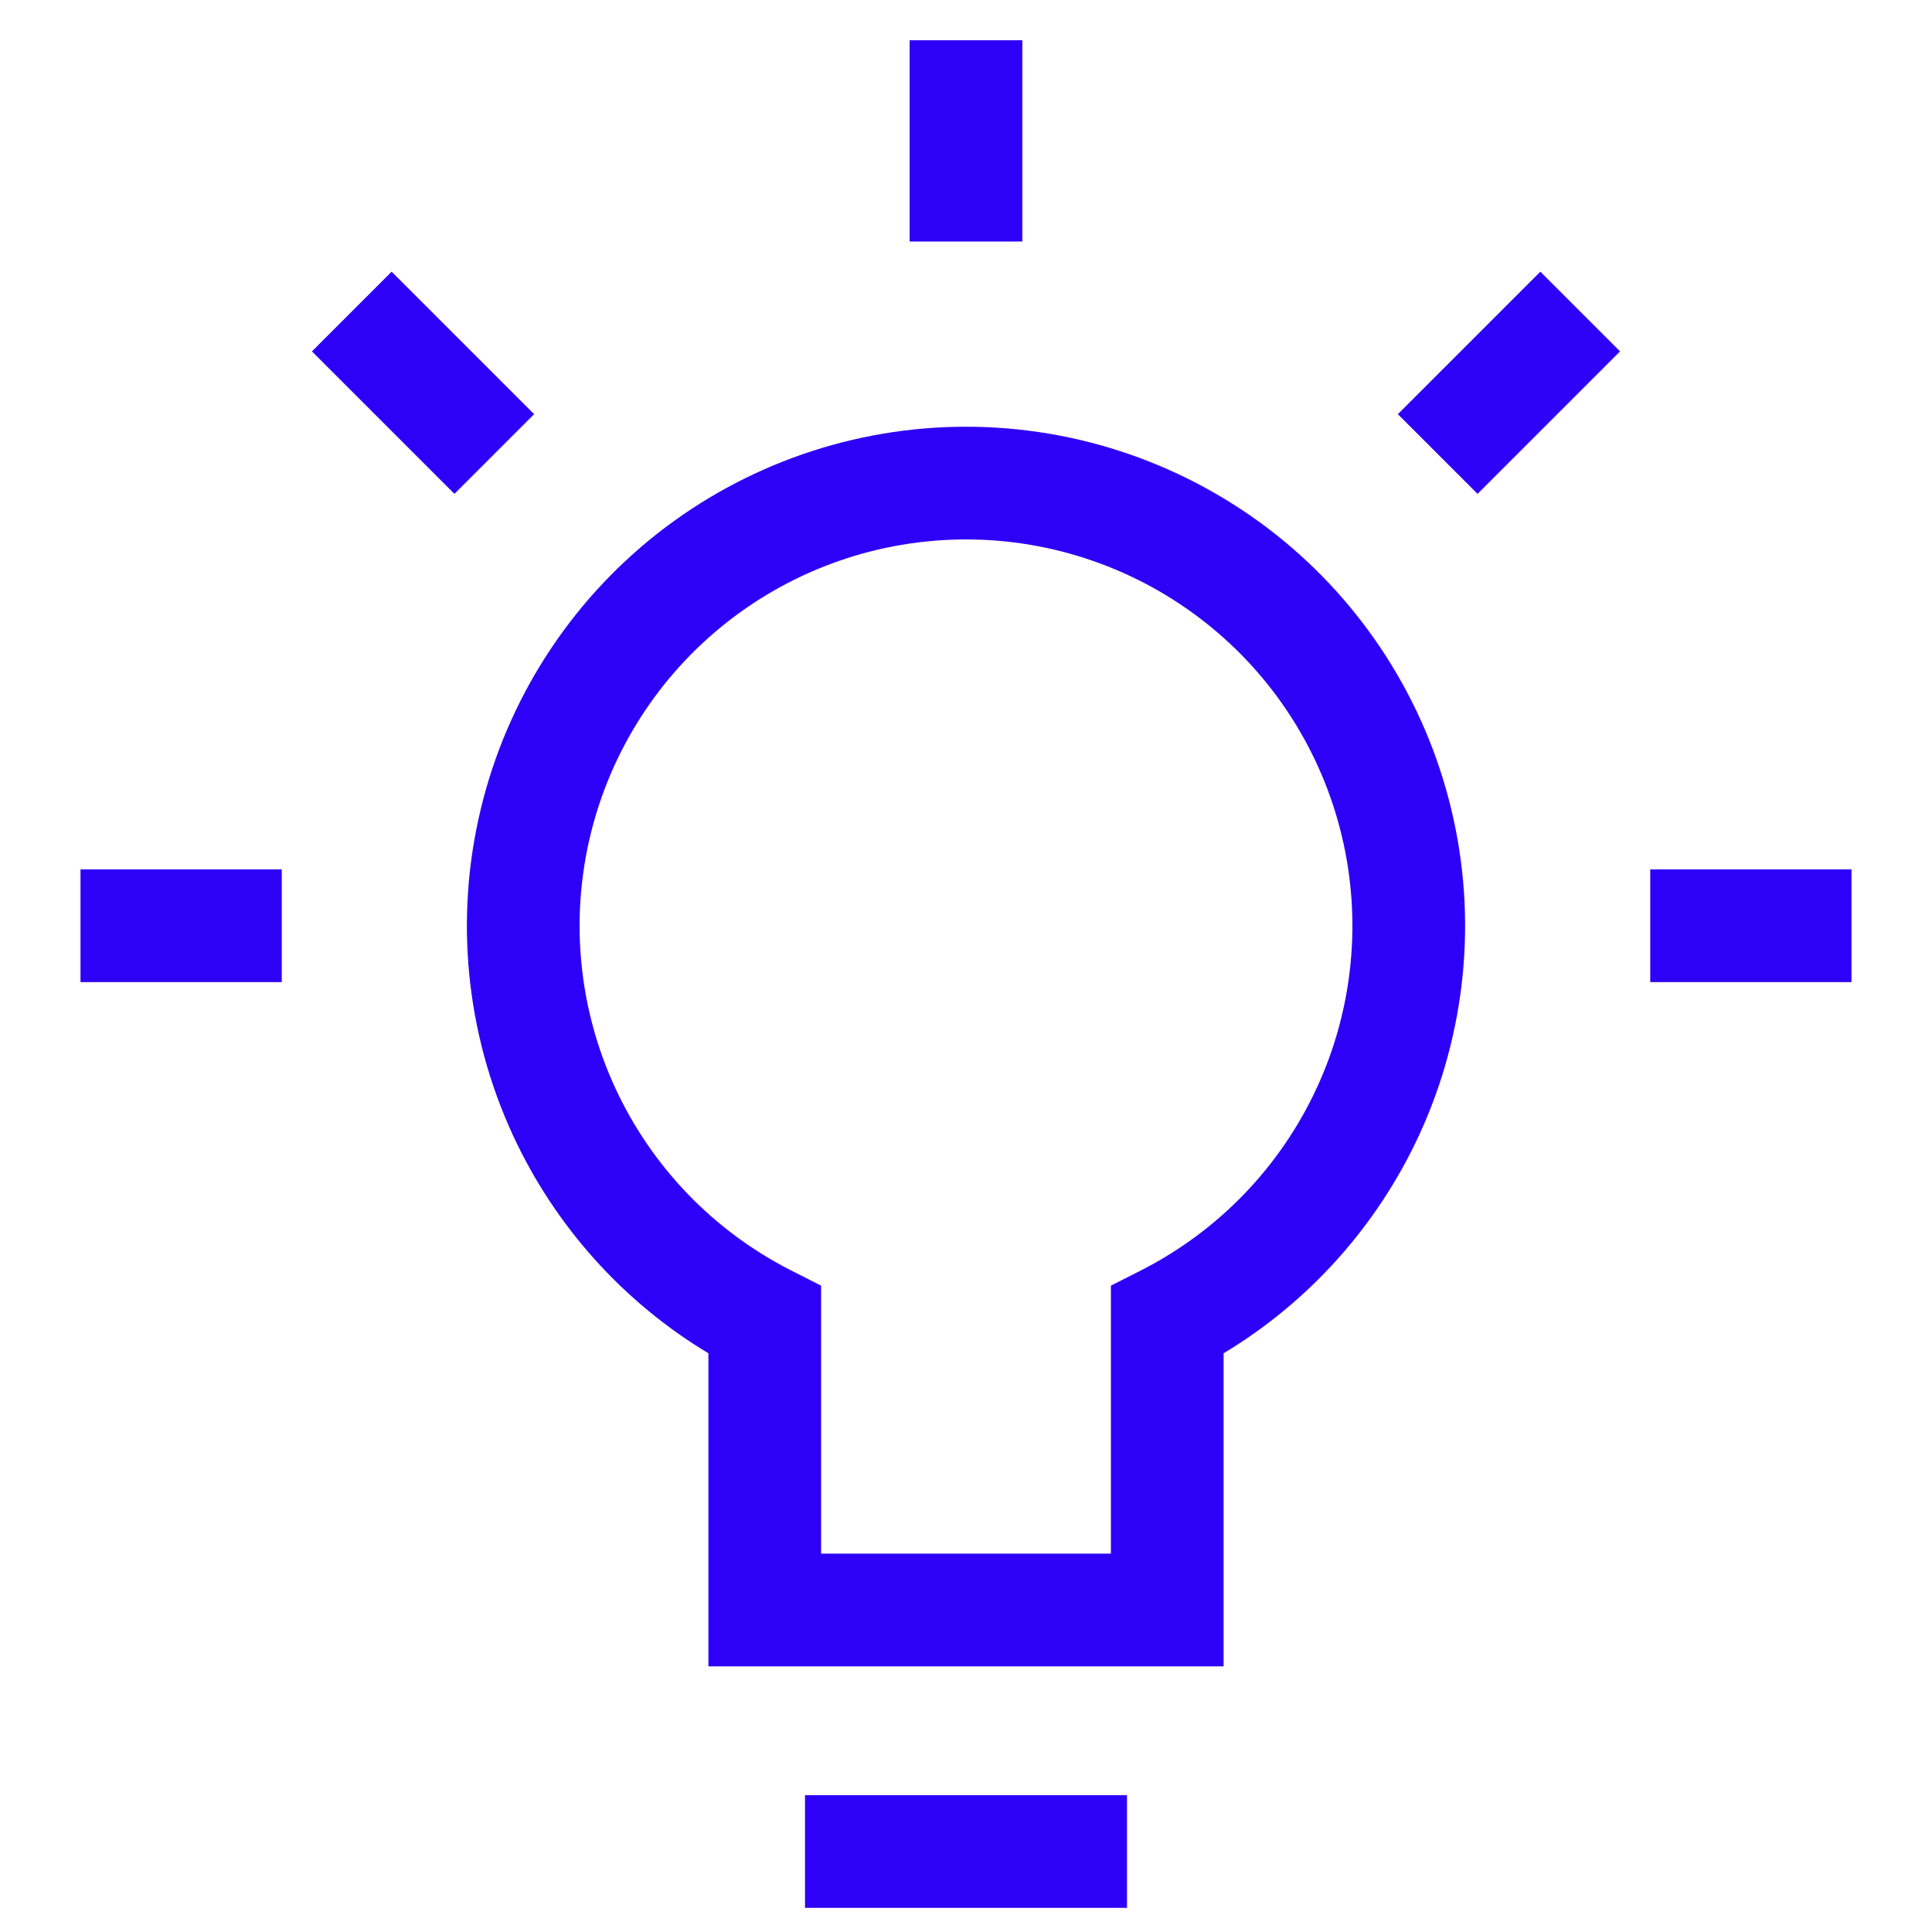 <svg width="24" height="24" viewBox="0 0 24 24" fill="none" xmlns="http://www.w3.org/2000/svg">
<g id="lightbulb">
<g id="Color">
<path fill-rule="evenodd" clip-rule="evenodd" d="M14 23.7H10V22.3H14V23.7Z" fill="#2D00F7"/>
<path fill-rule="evenodd" clip-rule="evenodd" d="M12 6.701C10.922 6.701 9.876 7.064 9.029 7.731C8.182 8.398 7.585 9.331 7.333 10.379C7.081 11.427 7.189 12.53 7.64 13.509C8.091 14.488 8.858 15.287 9.818 15.777L10.2 15.971V19.3H13.8V15.971L14.182 15.777C15.142 15.287 15.909 14.488 16.36 13.509C16.811 12.53 16.919 11.427 16.667 10.379C16.415 9.331 15.818 8.398 14.971 7.731C14.124 7.064 13.078 6.701 12 6.701ZM8.162 6.631C9.256 5.77 10.608 5.301 12 5.301C13.392 5.301 14.744 5.77 15.838 6.631C16.931 7.493 17.703 8.698 18.028 10.052C18.354 11.405 18.214 12.829 17.632 14.094C17.11 15.226 16.262 16.172 15.2 16.811V20.7H8.8V16.811C7.738 16.172 6.89 15.226 6.368 14.094C5.786 12.829 5.646 11.405 5.972 10.052C6.297 8.698 7.069 7.493 8.162 6.631Z" fill="#2D00F7"/>
<path fill-rule="evenodd" clip-rule="evenodd" d="M11.3 3V0.5H12.7V3H11.3Z" fill="#2D00F7"/>
<path fill-rule="evenodd" clip-rule="evenodd" d="M20.5 10.8H23V12.2H20.5V10.8Z" fill="#2D00F7"/>
<path fill-rule="evenodd" clip-rule="evenodd" d="M3.5 12.2H1V10.8H3.5V12.2Z" fill="#2D00F7"/>
<path fill-rule="evenodd" clip-rule="evenodd" d="M17.365 5.145L19.135 3.375L20.125 4.365L18.355 6.135L17.365 5.145Z" fill="#2D00F7"/>
<path fill-rule="evenodd" clip-rule="evenodd" d="M5.645 6.135L3.875 4.365L4.865 3.375L6.635 5.145L5.645 6.135Z" fill="#2D00F7"/>
</g>
</g>
</svg>
